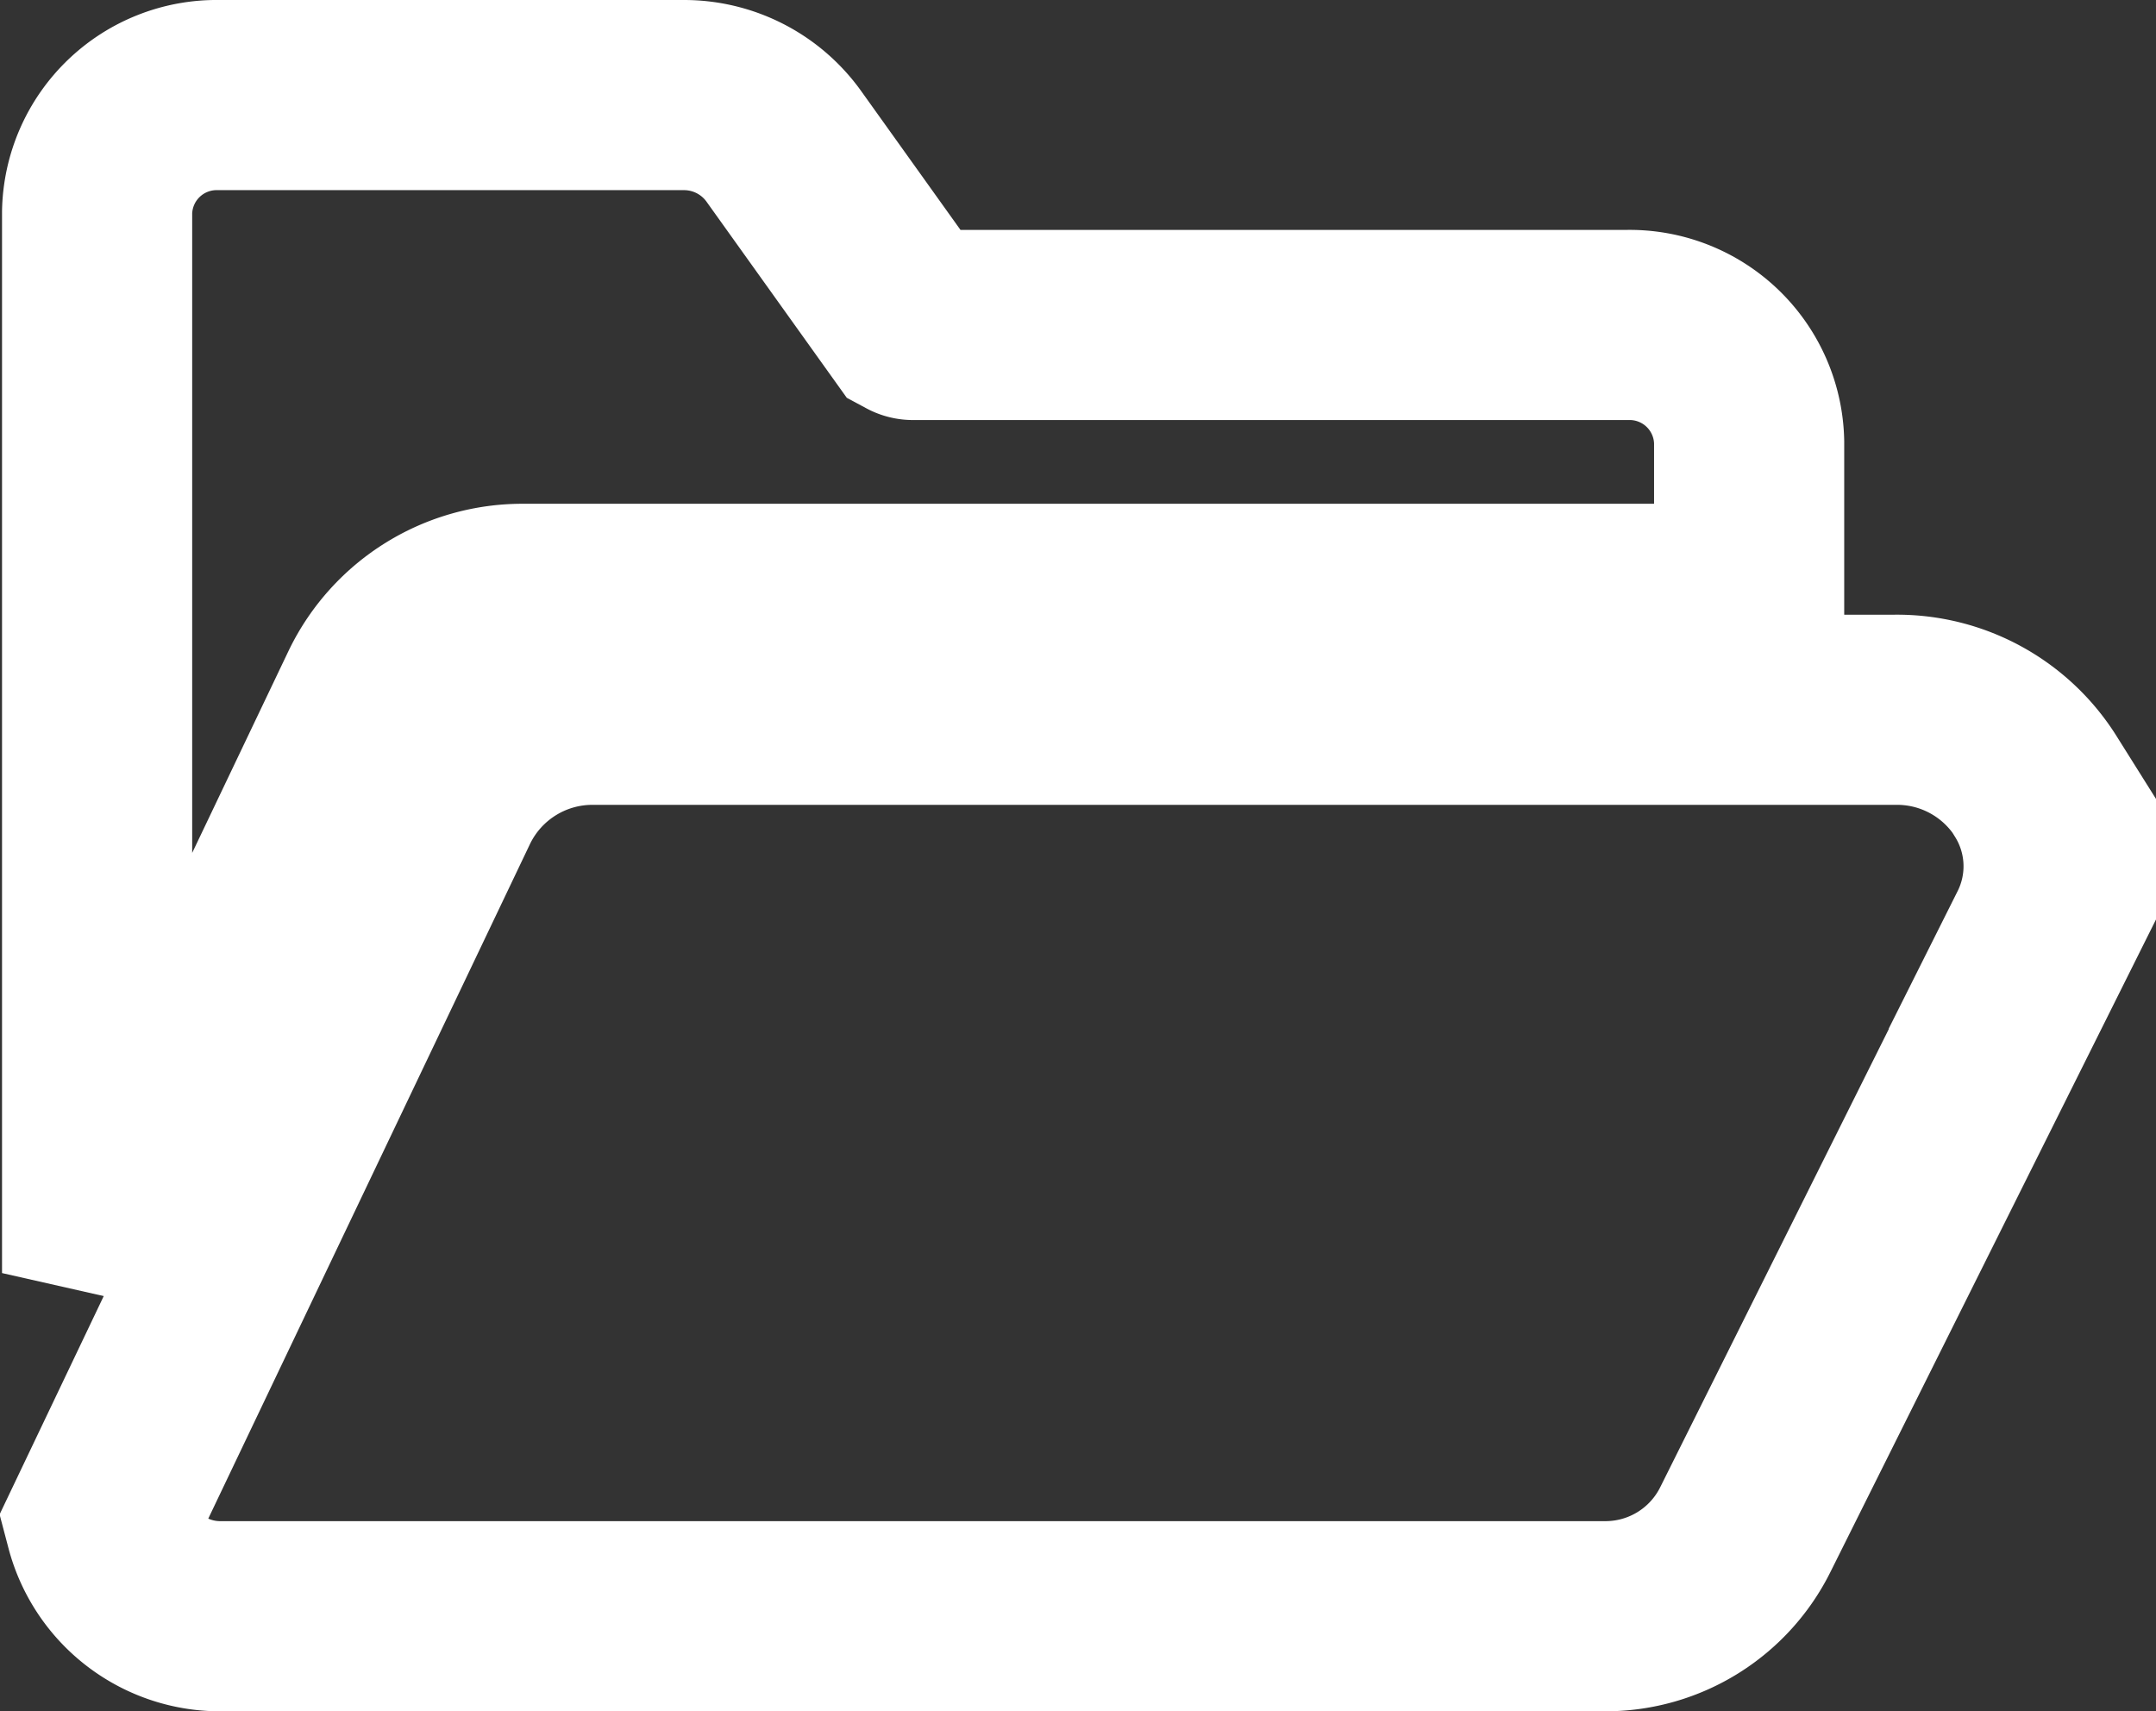 <svg xmlns="http://www.w3.org/2000/svg" width="34.015" height="27" viewBox="0 0 34.015 27">
  <rect x="0" y="0" width="34.015" height="27" fill="#333333" stroke="none"/>
  <g id="folder_4_" data-name="folder (4)" transform="translate(1.532 1)">
    <path id="Path_2470" data-name="Path 2470" d="M31.408,162.153a2.588,2.588,0,0,0-2.223-1.212H8.658A2.594,2.594,0,0,0,6.3,162.4L.87,173.786a1.953,1.953,0,0,0,1.911,1.456H24.62a2.464,2.464,0,0,0,2.2-1.363l4.693-9.406a2.373,2.373,0,0,0-.109-2.32Zm0,0" transform="translate(-0.818 -150.743)" fill="none" stroke="#fff" stroke-width="3"/>
    <path id="Path_2471" data-name="Path 2471" d="M4.377,9.909A2.594,2.594,0,0,1,6.735,8.448H26.064V5.975a1.886,1.886,0,0,0-1.916-1.848H12.877a.06.06,0,0,1-.032-.007L10.828,1.3A1.937,1.937,0,0,0,9.25.5H1.917A1.886,1.886,0,0,0,0,2.348V19.085Zm0,0" transform="translate(0 0)" fill="none" stroke="#fff" stroke-width="3"/>
  </g>
</svg>
